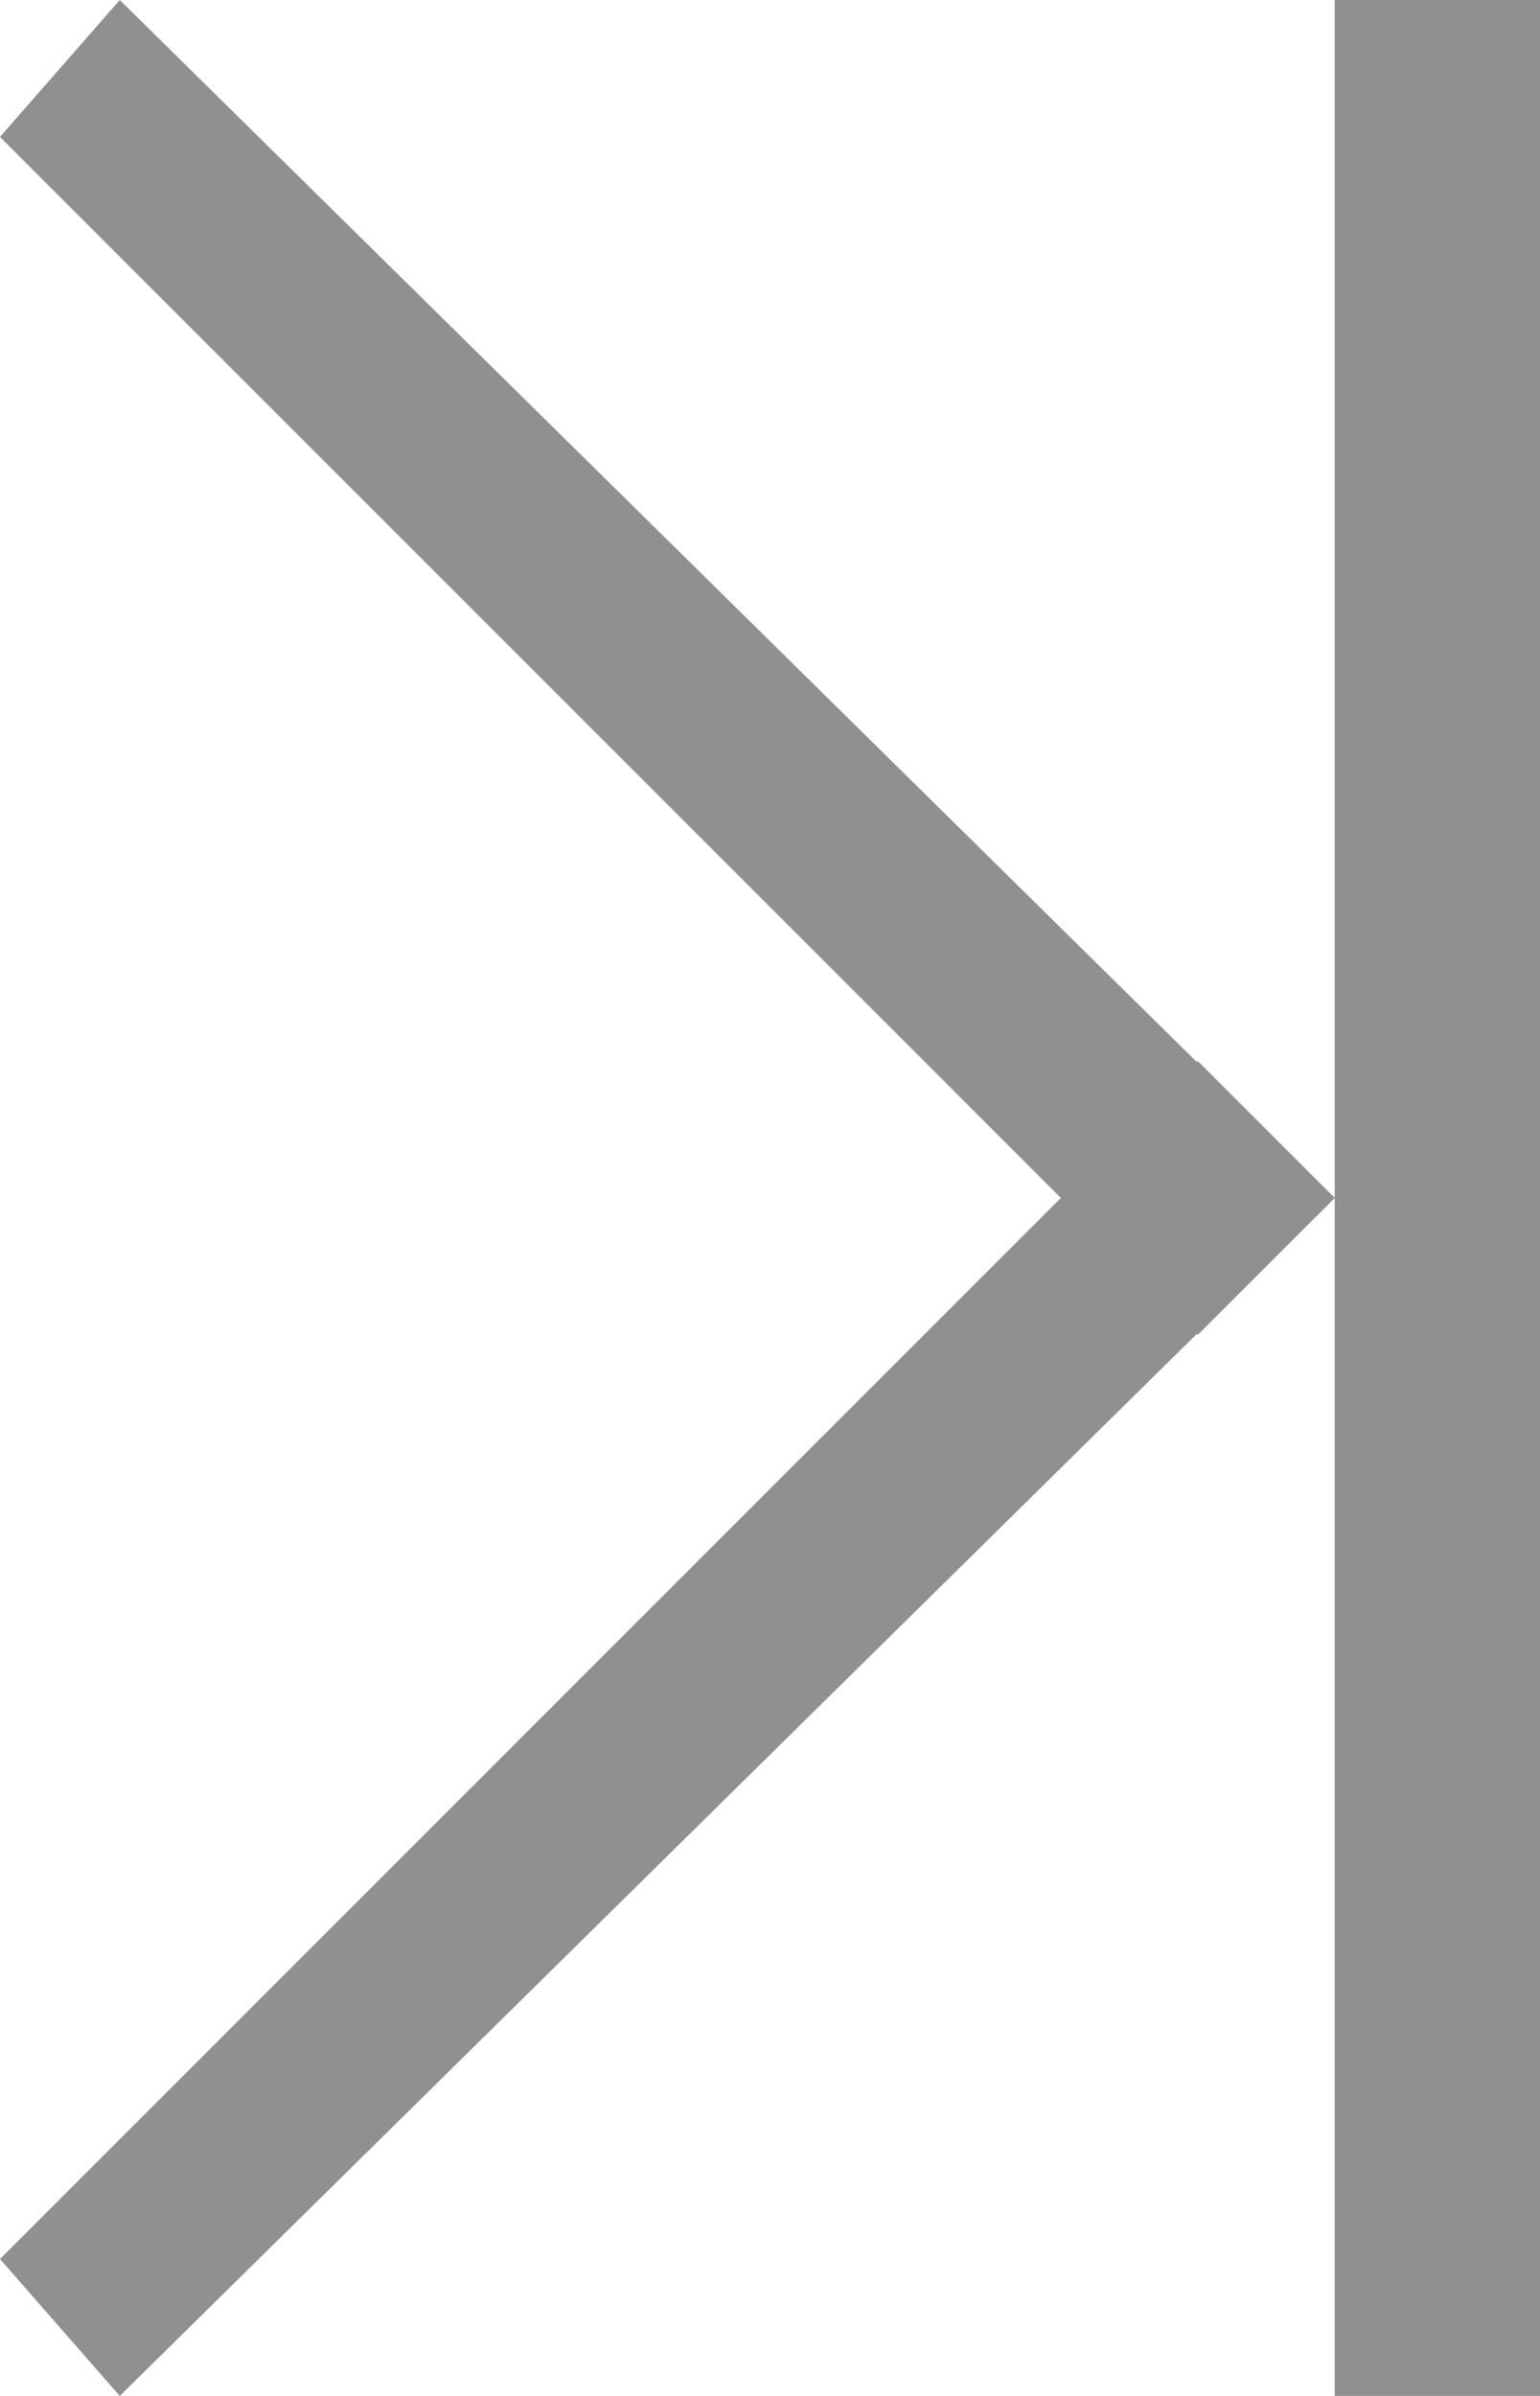 <?xml version="1.0" encoding="utf-8"?>
<!-- Generator: Adobe Illustrator 24.2.0, SVG Export Plug-In . SVG Version: 6.00 Build 0)  -->
<svg version="1.1" id="Слой_1" xmlns="http://www.w3.org/2000/svg" xmlns:xlink="http://www.w3.org/1999/xlink" x="0px" y="0px"
	 width="9px" height="14px" viewBox="0 0 9 14" style="enable-background:new 0 0 9 14;" xml:space="preserve">
<style type="text/css">
	.st0{fill:#909090;}
</style>
<polygon class="st0" points="0,0.8 0.7,0 7.8,7 7,7.8 "/>
<polygon class="st0" points="0.7,14 0,13.2 7,6.2 7.8,7 "/>
<rect x="7.8" y="0" class="st0" width="1.2" height="14"/>
</svg>
